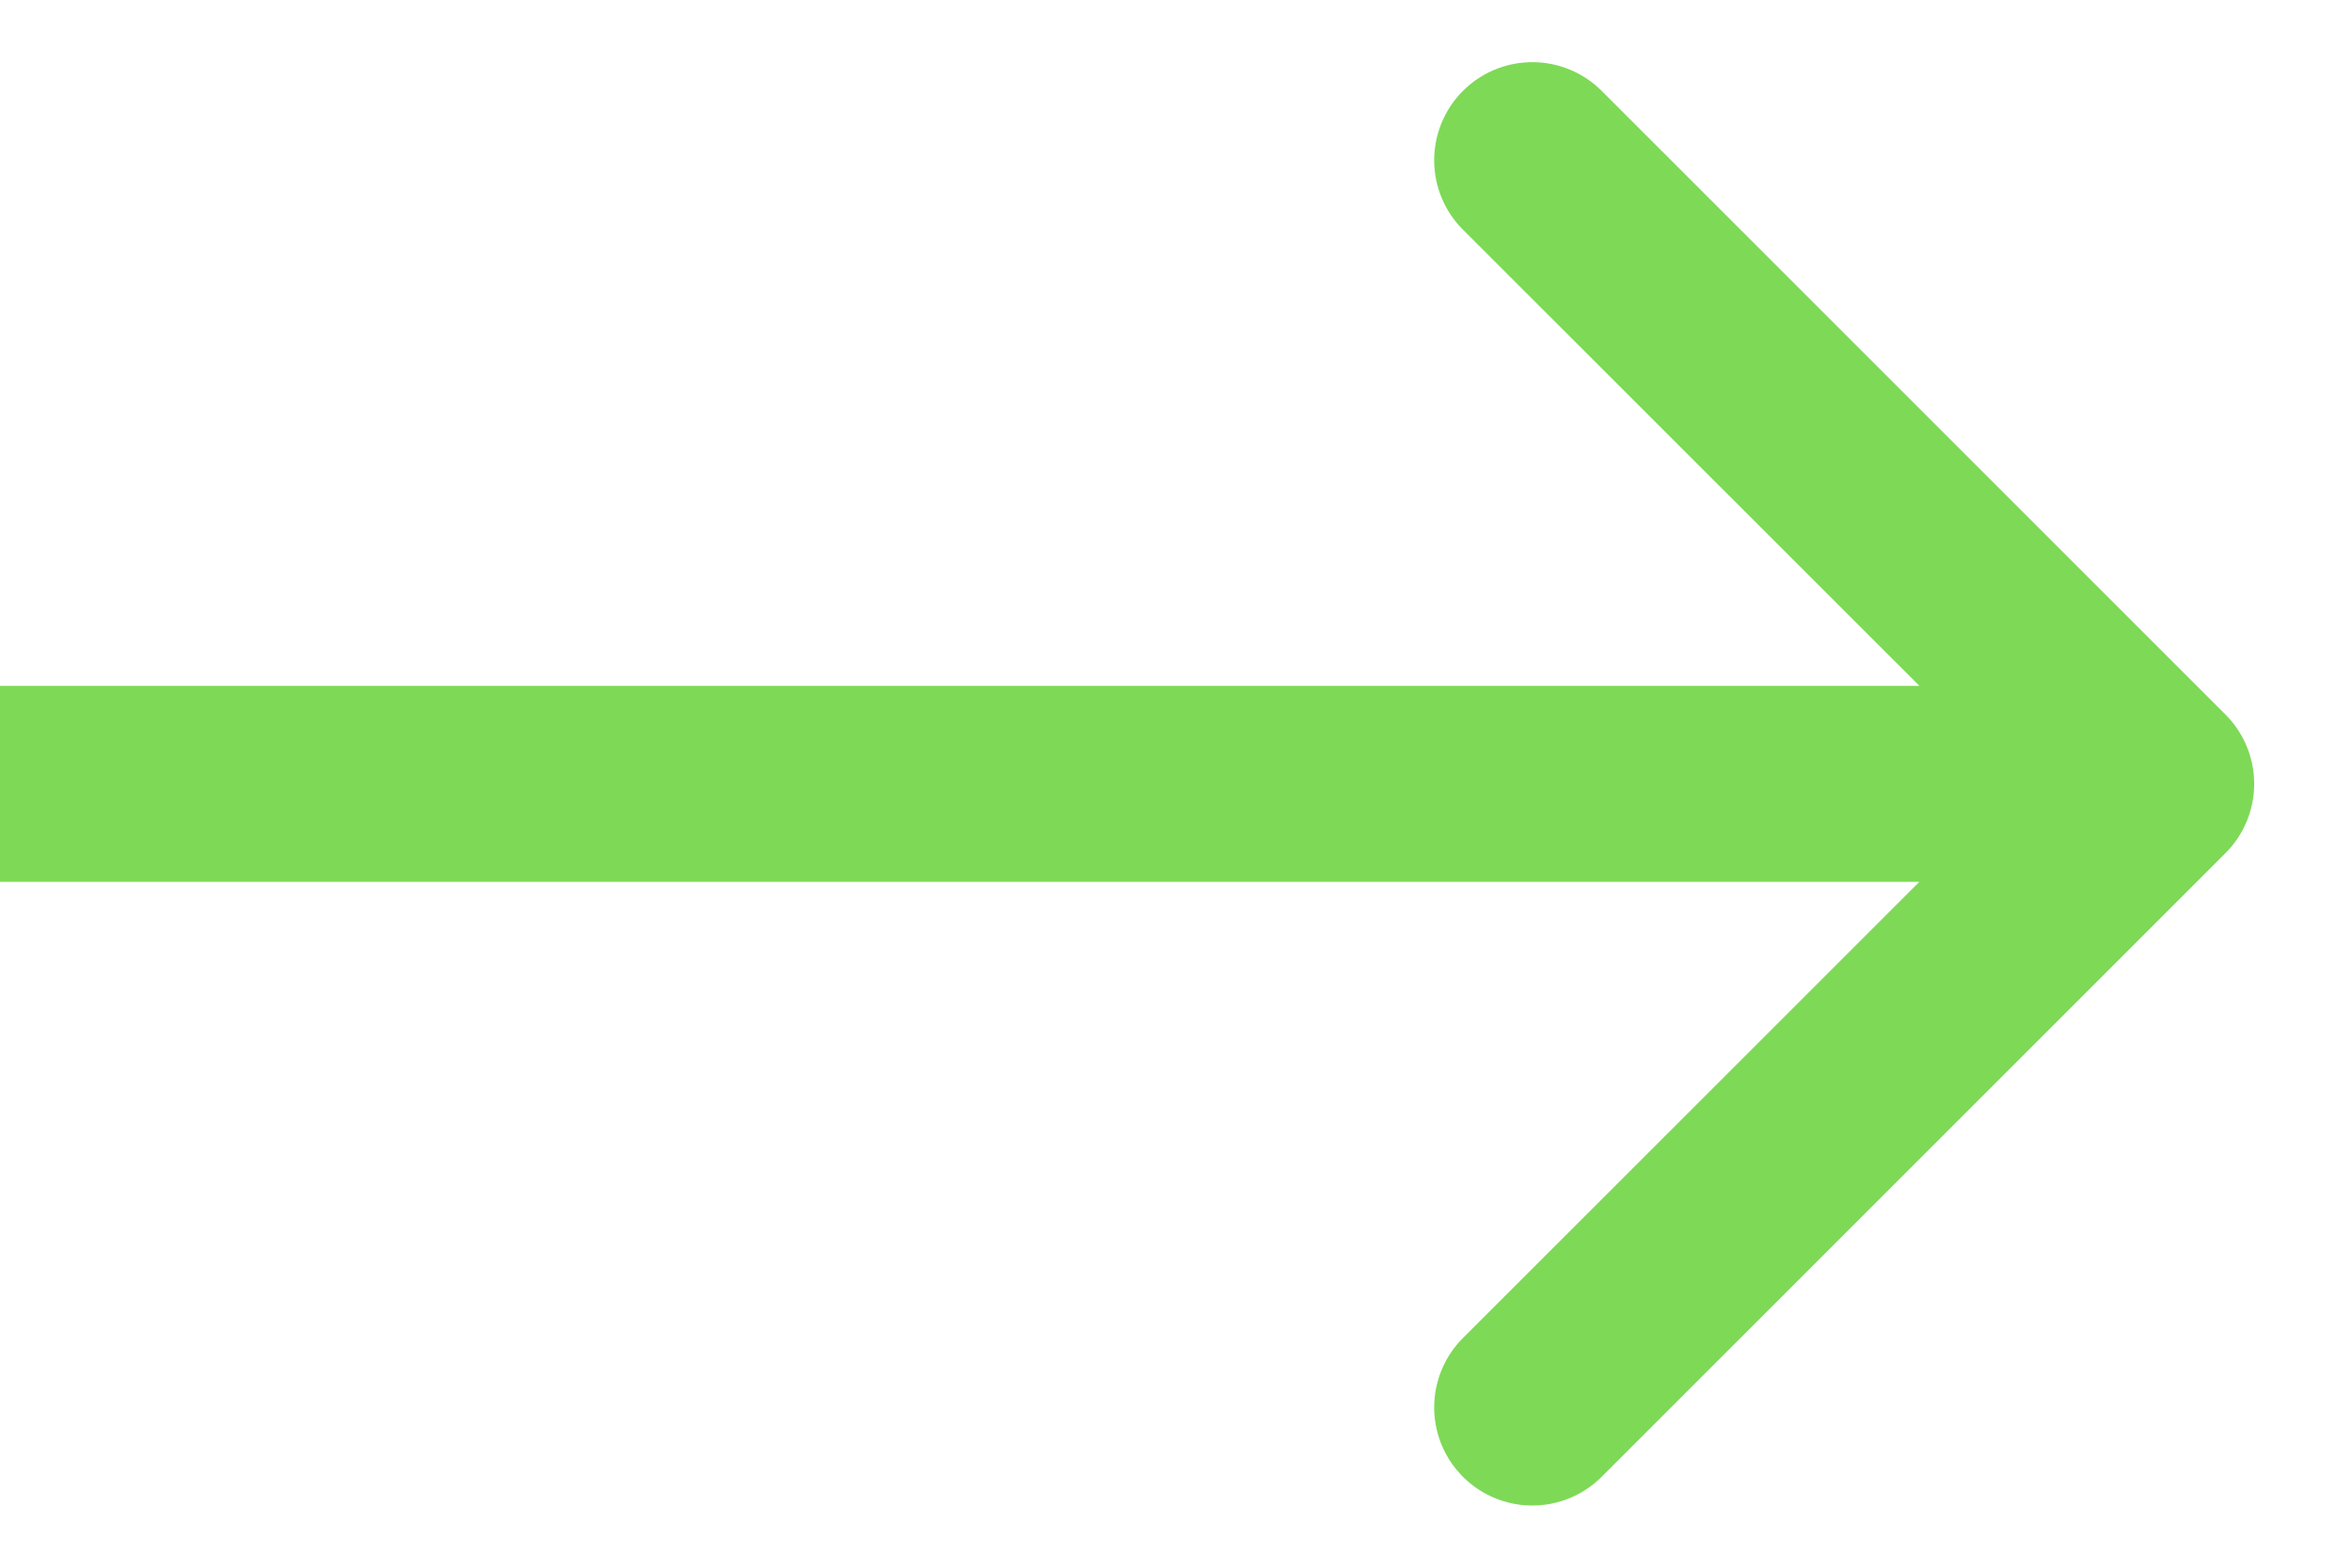 <svg xmlns="http://www.w3.org/2000/svg" width="12" height="8" fill="none"><path d="M11.354 4.354a.5.5 0 0 0 0-.708L8.172.464a.5.5 0 1 0-.708.708L10.293 4 7.464 6.828a.5.5 0 1 0 .708.708l3.182-3.182ZM0 4.5h11v-1H0v1Z" fill="#7ED957"/></svg>